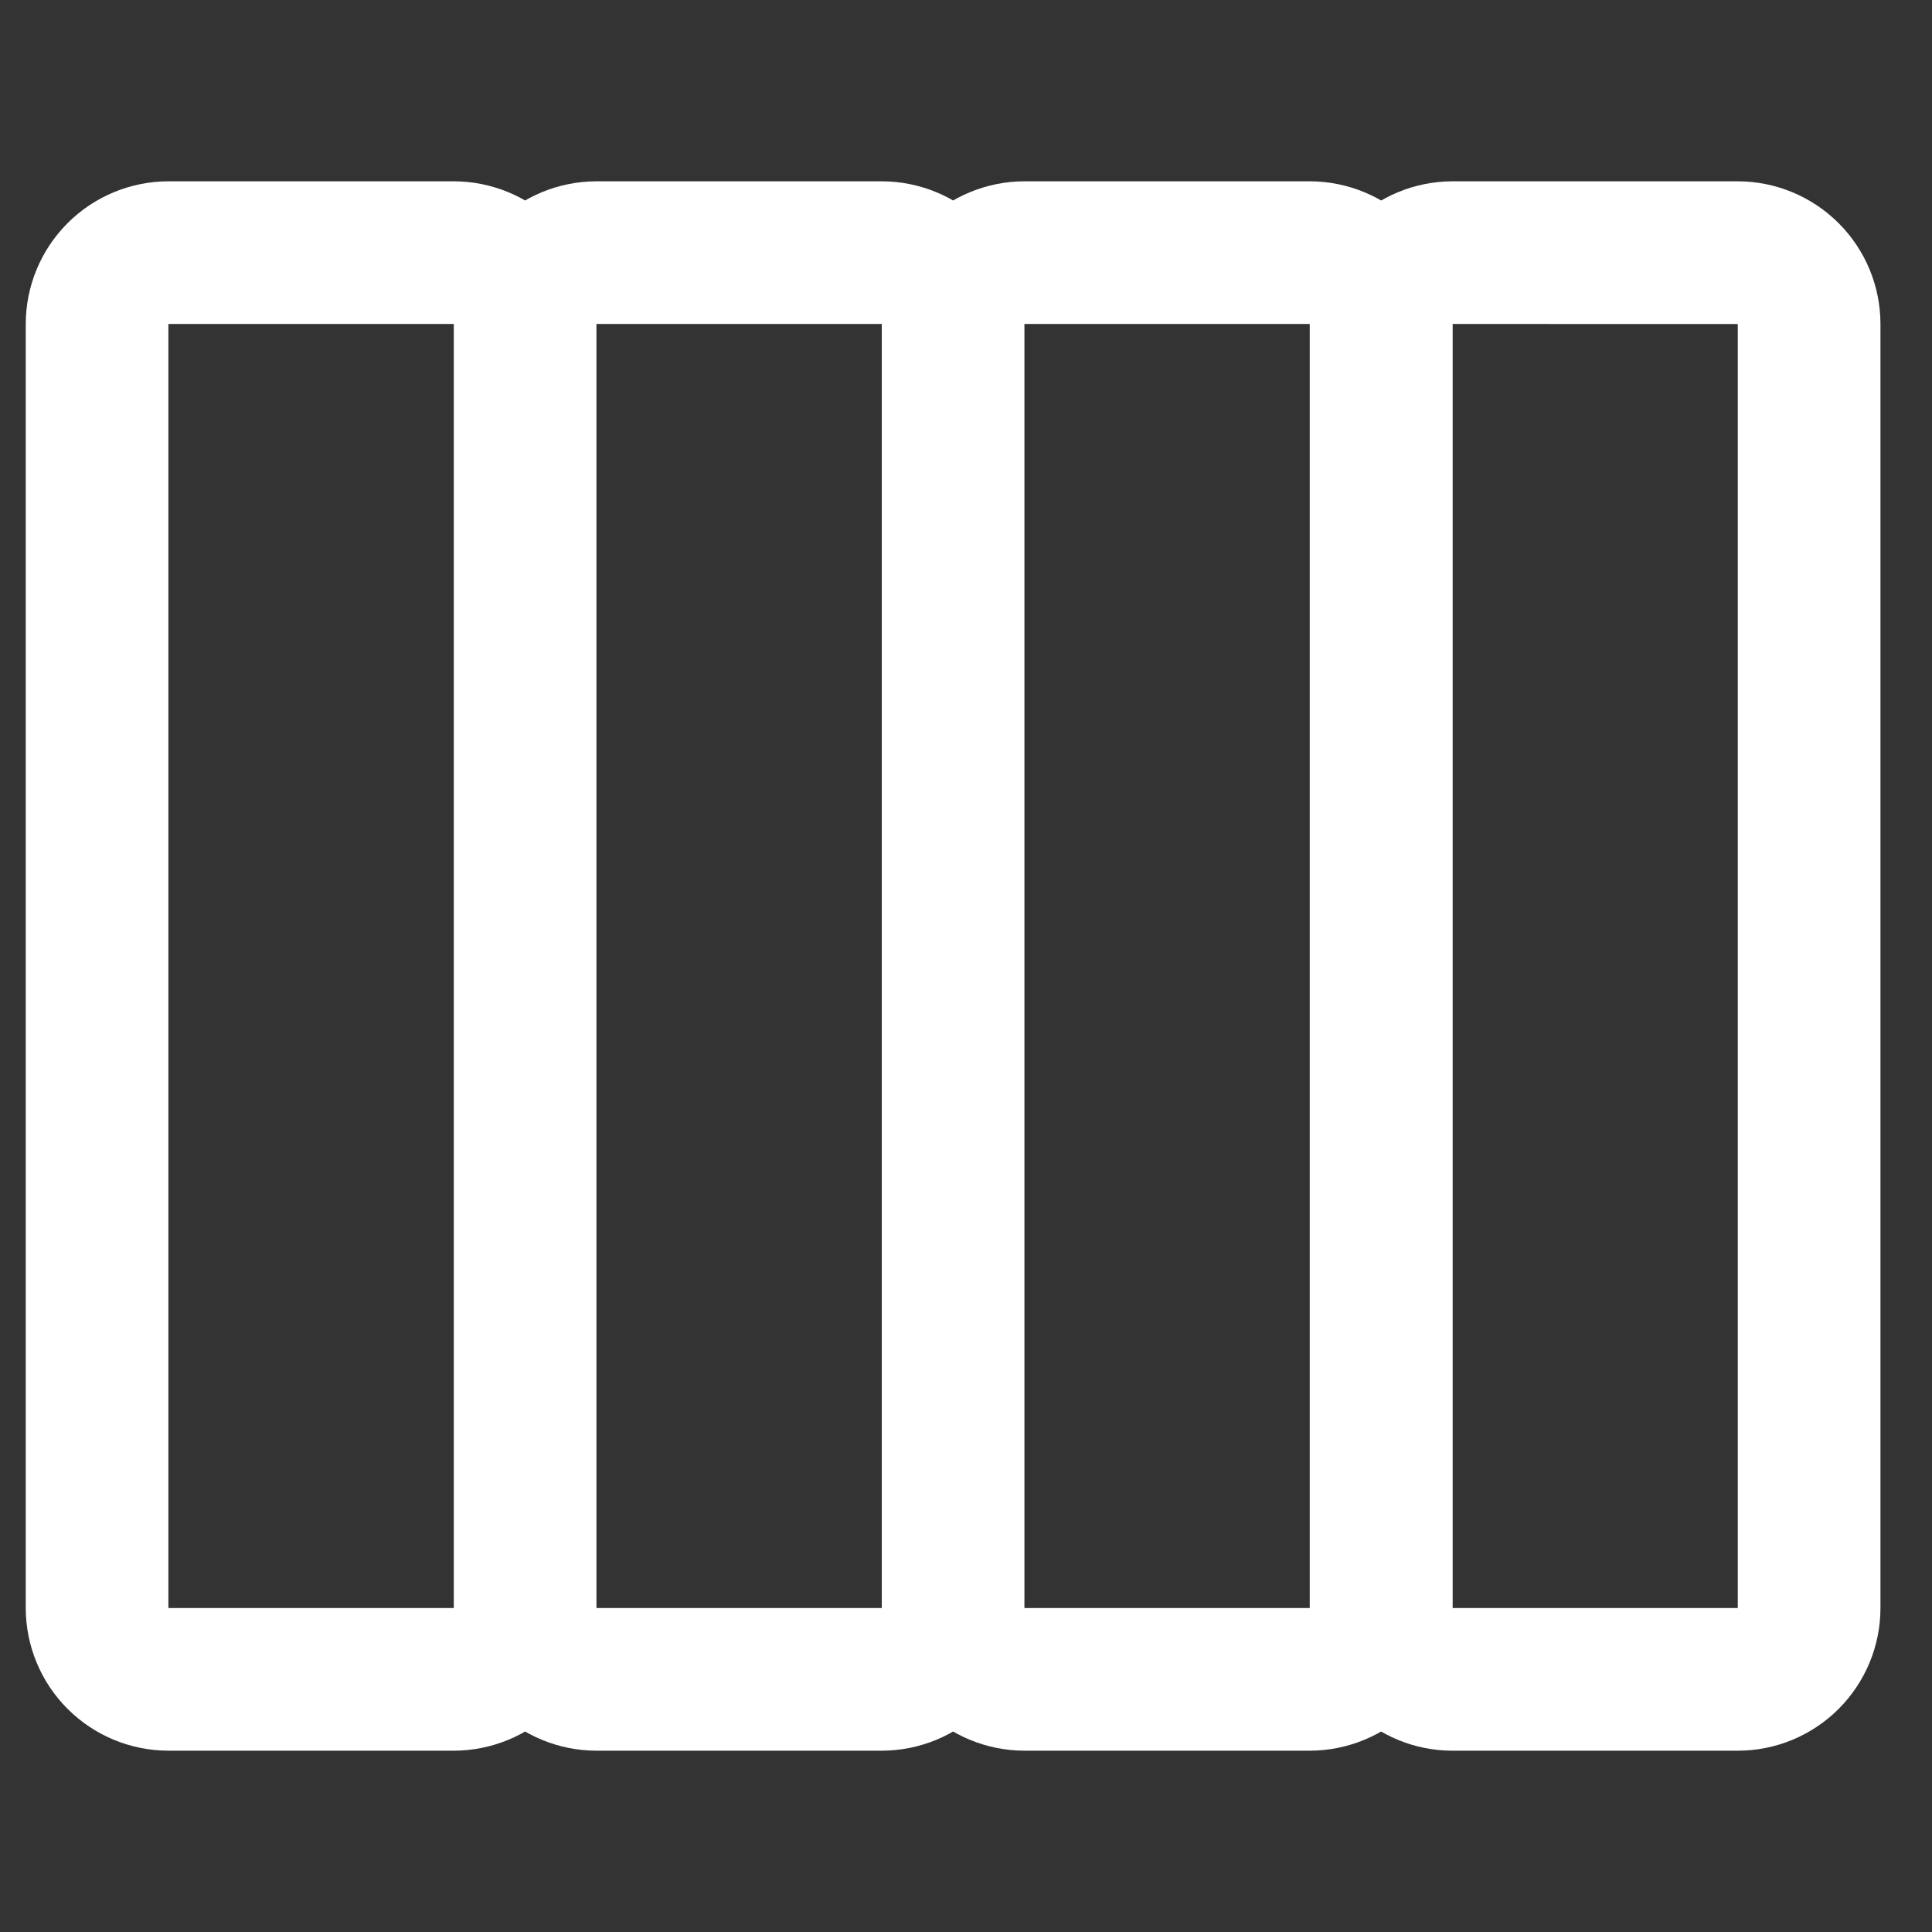 <svg width="25" height="25" viewBox="0 0 25 25" fill="none" xmlns="http://www.w3.org/2000/svg">
<rect x="0" y="0" width="25" height="25" fill="#333333" stroke="none"/>
<g id="Menu Icons">
<g id="Vector">
<path d="M18.795 4.192L18.795 20.808C18.794 21.297 18.6 21.767 18.254 22.113C17.907 22.459 17.438 22.653 16.949 22.654L13.256 22.654C12.767 22.653 12.298 22.459 11.951 22.113C11.605 21.767 11.411 21.297 11.41 20.808L11.41 4.192C11.411 3.703 11.605 3.234 11.951 2.887C12.298 2.541 12.767 2.347 13.256 2.346L16.949 2.346C17.438 2.347 17.907 2.541 18.254 2.887C18.6 3.234 18.794 3.703 18.795 4.192ZM13.256 20.808L16.949 20.808L16.949 4.192L13.256 4.192L13.256 20.808ZM13.256 4.192L13.256 20.808C13.256 21.297 13.061 21.767 12.715 22.113C12.369 22.459 11.9 22.653 11.41 22.654L7.718 22.654C7.228 22.653 6.759 22.459 6.413 22.113C6.067 21.767 5.872 21.297 5.872 20.808L5.872 4.192C5.872 3.703 6.067 3.234 6.413 2.887C6.759 2.541 7.228 2.347 7.718 2.346L11.41 2.346C11.9 2.347 12.369 2.541 12.715 2.887C13.061 3.234 13.256 3.703 13.256 4.192ZM7.718 20.808L11.41 20.808L11.41 4.192L7.718 4.192L7.718 20.808ZM7.718 4.192L7.718 20.808C7.717 21.297 7.523 21.767 7.177 22.113C6.831 22.459 6.361 22.653 5.872 22.654L2.179 22.654C1.69 22.653 1.221 22.459 0.875 22.113C0.528 21.767 0.334 21.297 0.333 20.808L0.333 4.192C0.334 3.703 0.528 3.234 0.875 2.887C1.221 2.541 1.69 2.347 2.179 2.346L5.872 2.346C6.361 2.347 6.831 2.541 7.177 2.887C7.523 3.234 7.717 3.703 7.718 4.192ZM2.179 20.808L5.872 20.808L5.872 4.192L2.179 4.192L2.179 20.808Z" fill="white"/>
<path d="M24.333 4.193L24.333 20.808C24.333 21.297 24.138 21.767 23.792 22.113C23.446 22.459 22.977 22.654 22.487 22.654L18.795 22.654C18.305 22.654 17.836 22.459 17.49 22.113C17.144 21.767 16.949 21.297 16.949 20.808L16.949 4.192C16.949 3.703 17.144 3.234 17.49 2.888C17.836 2.542 18.305 2.347 18.795 2.346L22.487 2.346C22.977 2.347 23.446 2.542 23.792 2.888C24.138 3.234 24.333 3.703 24.333 4.193ZM18.795 20.808L22.487 20.808L22.487 4.193L18.795 4.192L18.795 20.808Z" fill="white"/>
</g>
</g>
</svg>
